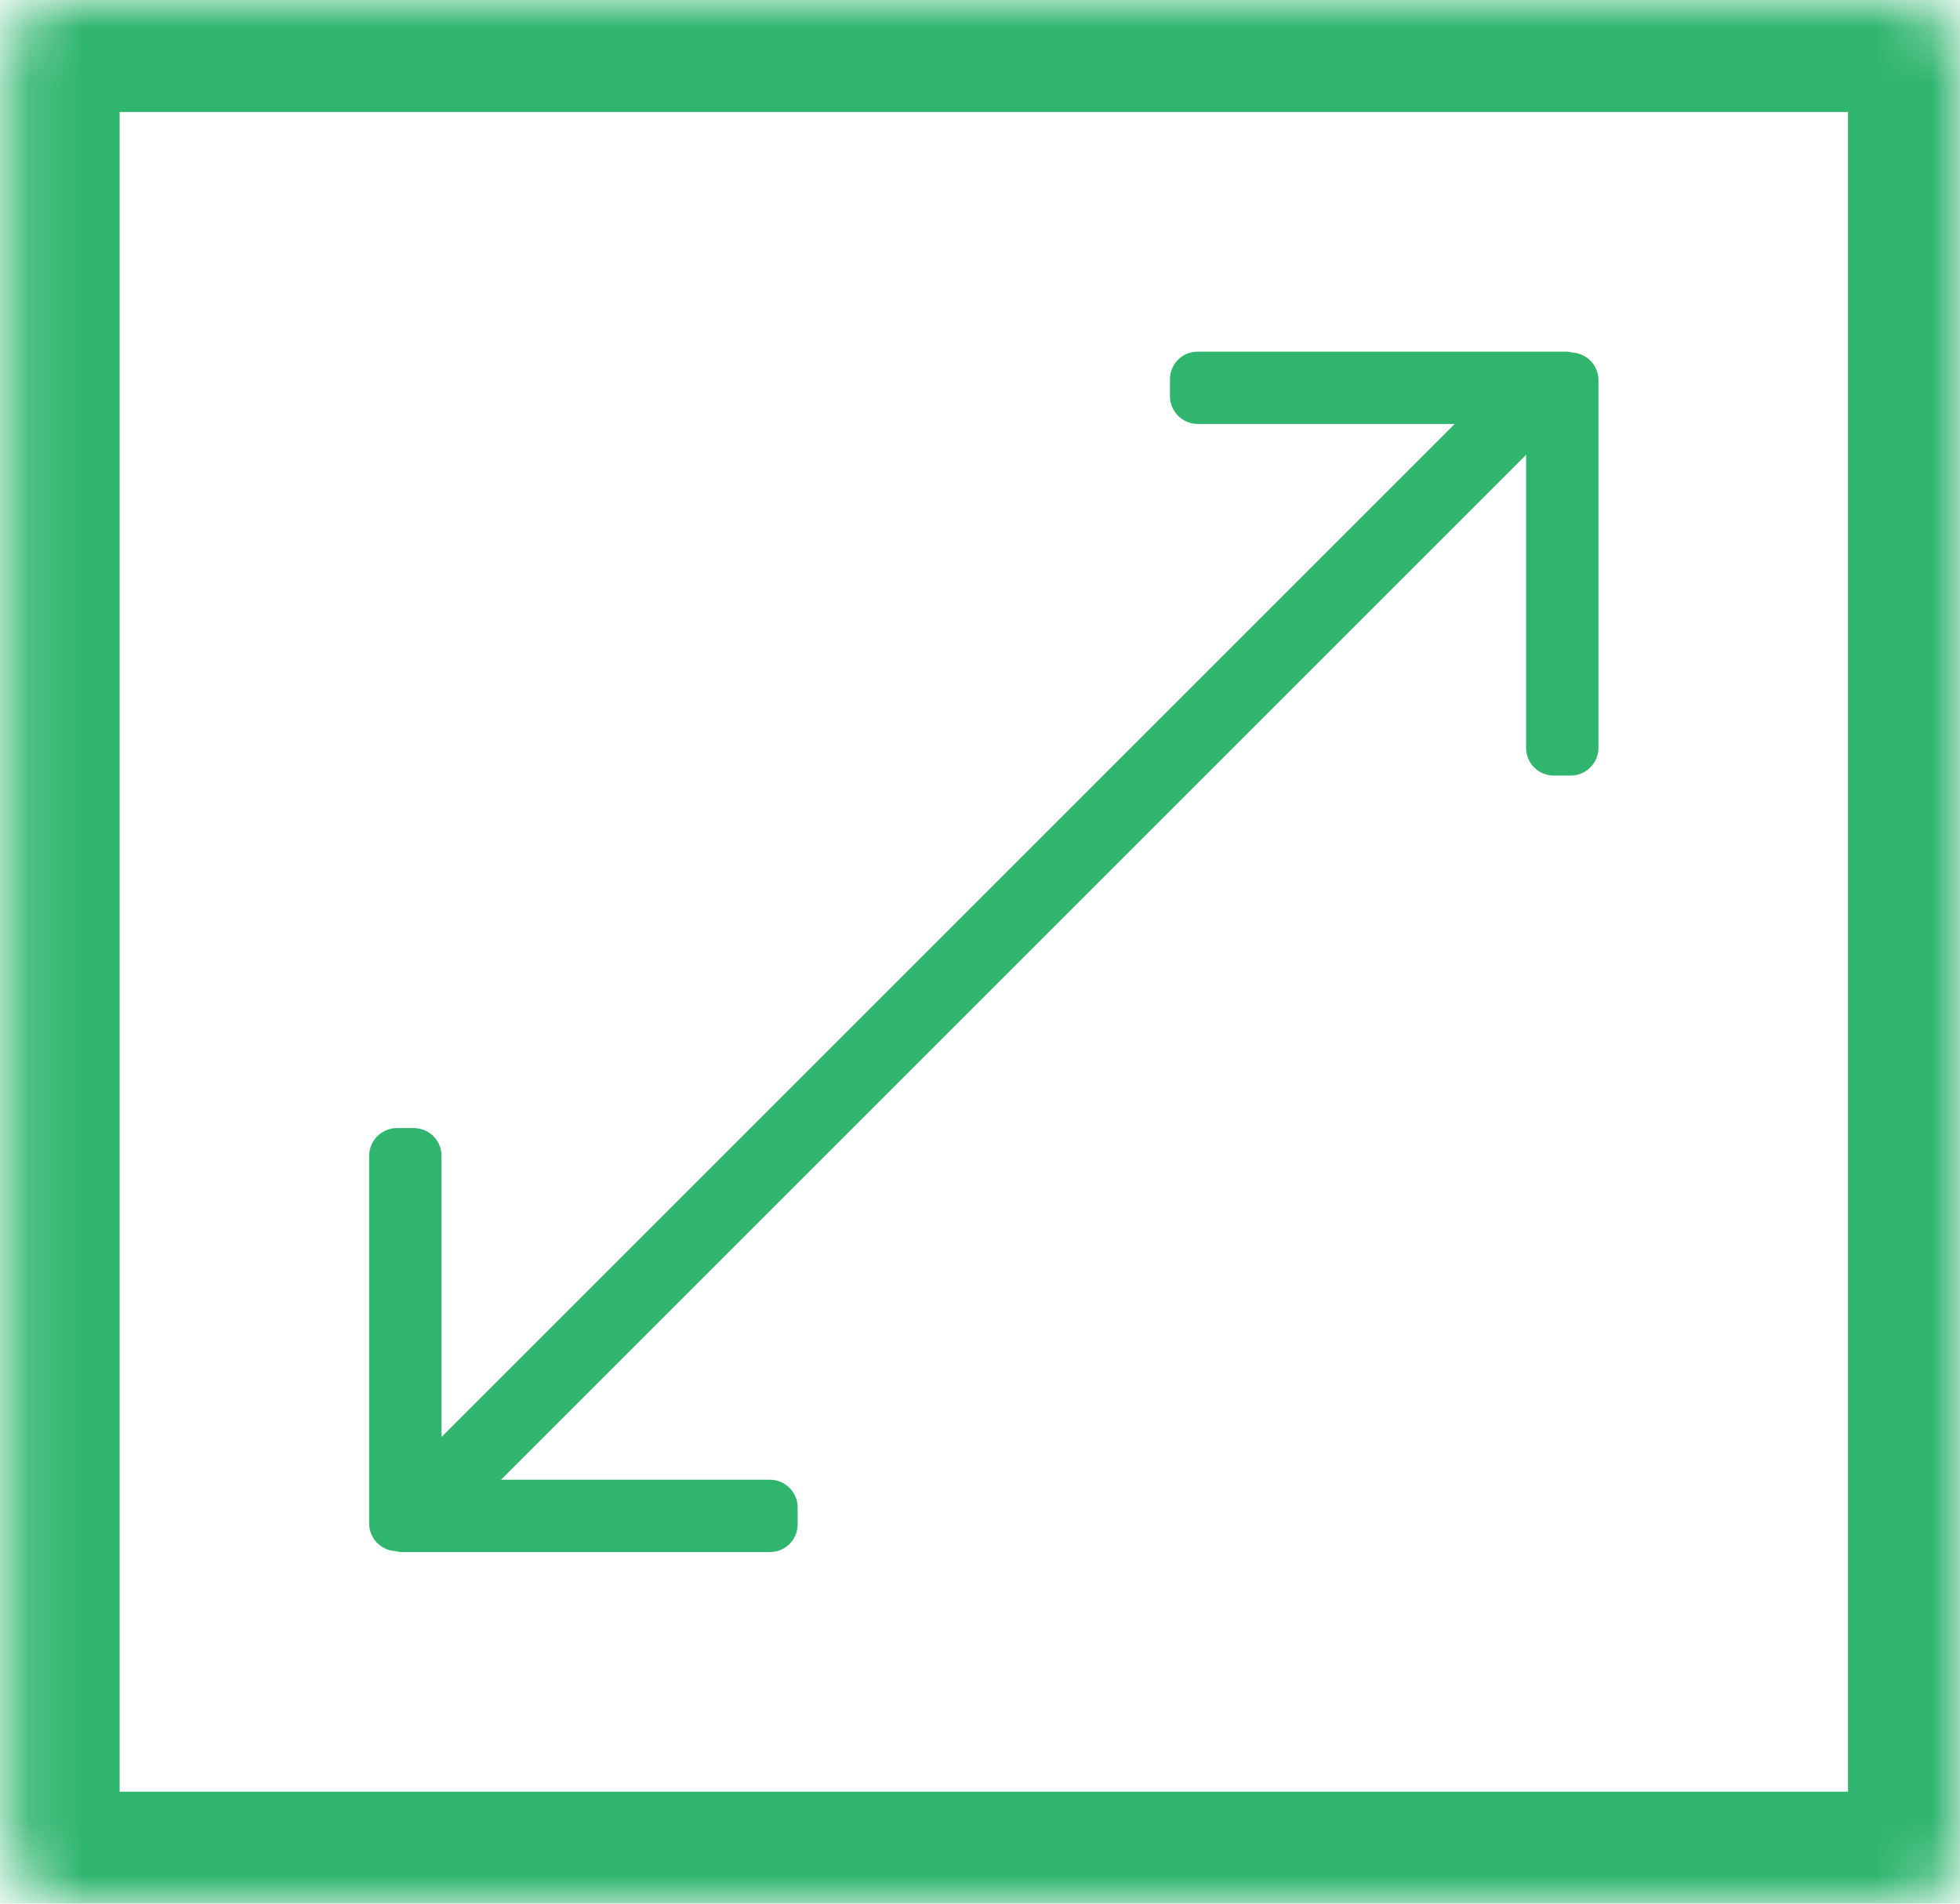<?xml version="1.0" encoding="UTF-8" standalone="no"?>
<svg width="35px" height="34px" viewBox="0 0 35 34" version="1.1" xmlns="http://www.w3.org/2000/svg" xmlns:xlink="http://www.w3.org/1999/xlink">
    <!-- Generator: sketchtool 39.1 (31720) - http://www.bohemiancoding.com/sketch -->
    <title>66661090-C758-4EC4-935A-C98AE1D3F92B</title>
    <desc>Created with sketchtool.</desc>
    <defs>
        <rect id="path-1" x="0.136" y="0" width="34.864" height="34" rx="1"></rect>
        <mask id="mask-2" maskContentUnits="userSpaceOnUse" maskUnits="objectBoundingBox" x="0" y="0" width="34.864" height="34" fill="white">
            <use xlink:href="#path-1"></use>
        </mask>
    </defs>
    <g id="Desktop" stroke="none" stroke-width="1" fill="none" fill-rule="evenodd">
        <g id="1.Home" transform="translate(-1430, -550)">
            <g id="RHS" transform="translate(960, 58)">
                <g id="Banner" transform="translate(10, 52)">
                    <g id="Detail-Bar" transform="translate(0, 409)">
                        <g id="Area" transform="translate(460, 31)">
                            <use id="Rectangle-11" stroke="#2FB56E" mask="url(#mask-2)" stroke-width="4" xlink:href="#path-1"></use>
                            <path d="M7.884,25.665 L7.884,20.644 C7.884,20.366 7.662,20.148 7.388,20.148 L7.088,20.148 C6.817,20.148 6.592,20.37 6.592,20.644 L6.592,27.208 C6.592,27.475 6.797,27.686 7.056,27.703 C7.097,27.714 7.14,27.72 7.184,27.72 L13.748,27.72 C14.026,27.72 14.244,27.498 14.244,27.224 L14.244,26.924 C14.244,26.653 14.022,26.428 13.748,26.428 L8.947,26.428 L27.252,8.123 L27.252,13.356 C27.252,13.634 27.474,13.852 27.748,13.852 L28.048,13.852 C28.319,13.852 28.544,13.63 28.544,13.356 L28.544,6.792 C28.544,6.525 28.339,6.314 28.081,6.297 C28.04,6.286 27.996,6.28 27.952,6.28 L21.388,6.28 C21.11,6.28 20.892,6.502 20.892,6.776 L20.892,7.076 C20.892,7.347 21.114,7.572 21.388,7.572 L25.977,7.572 L7.884,25.665 Z" id="Combined-Shape" fill="#2FB56E"></path>
                        </g>
                    </g>
                </g>
            </g>
        </g>
    </g>
</svg>